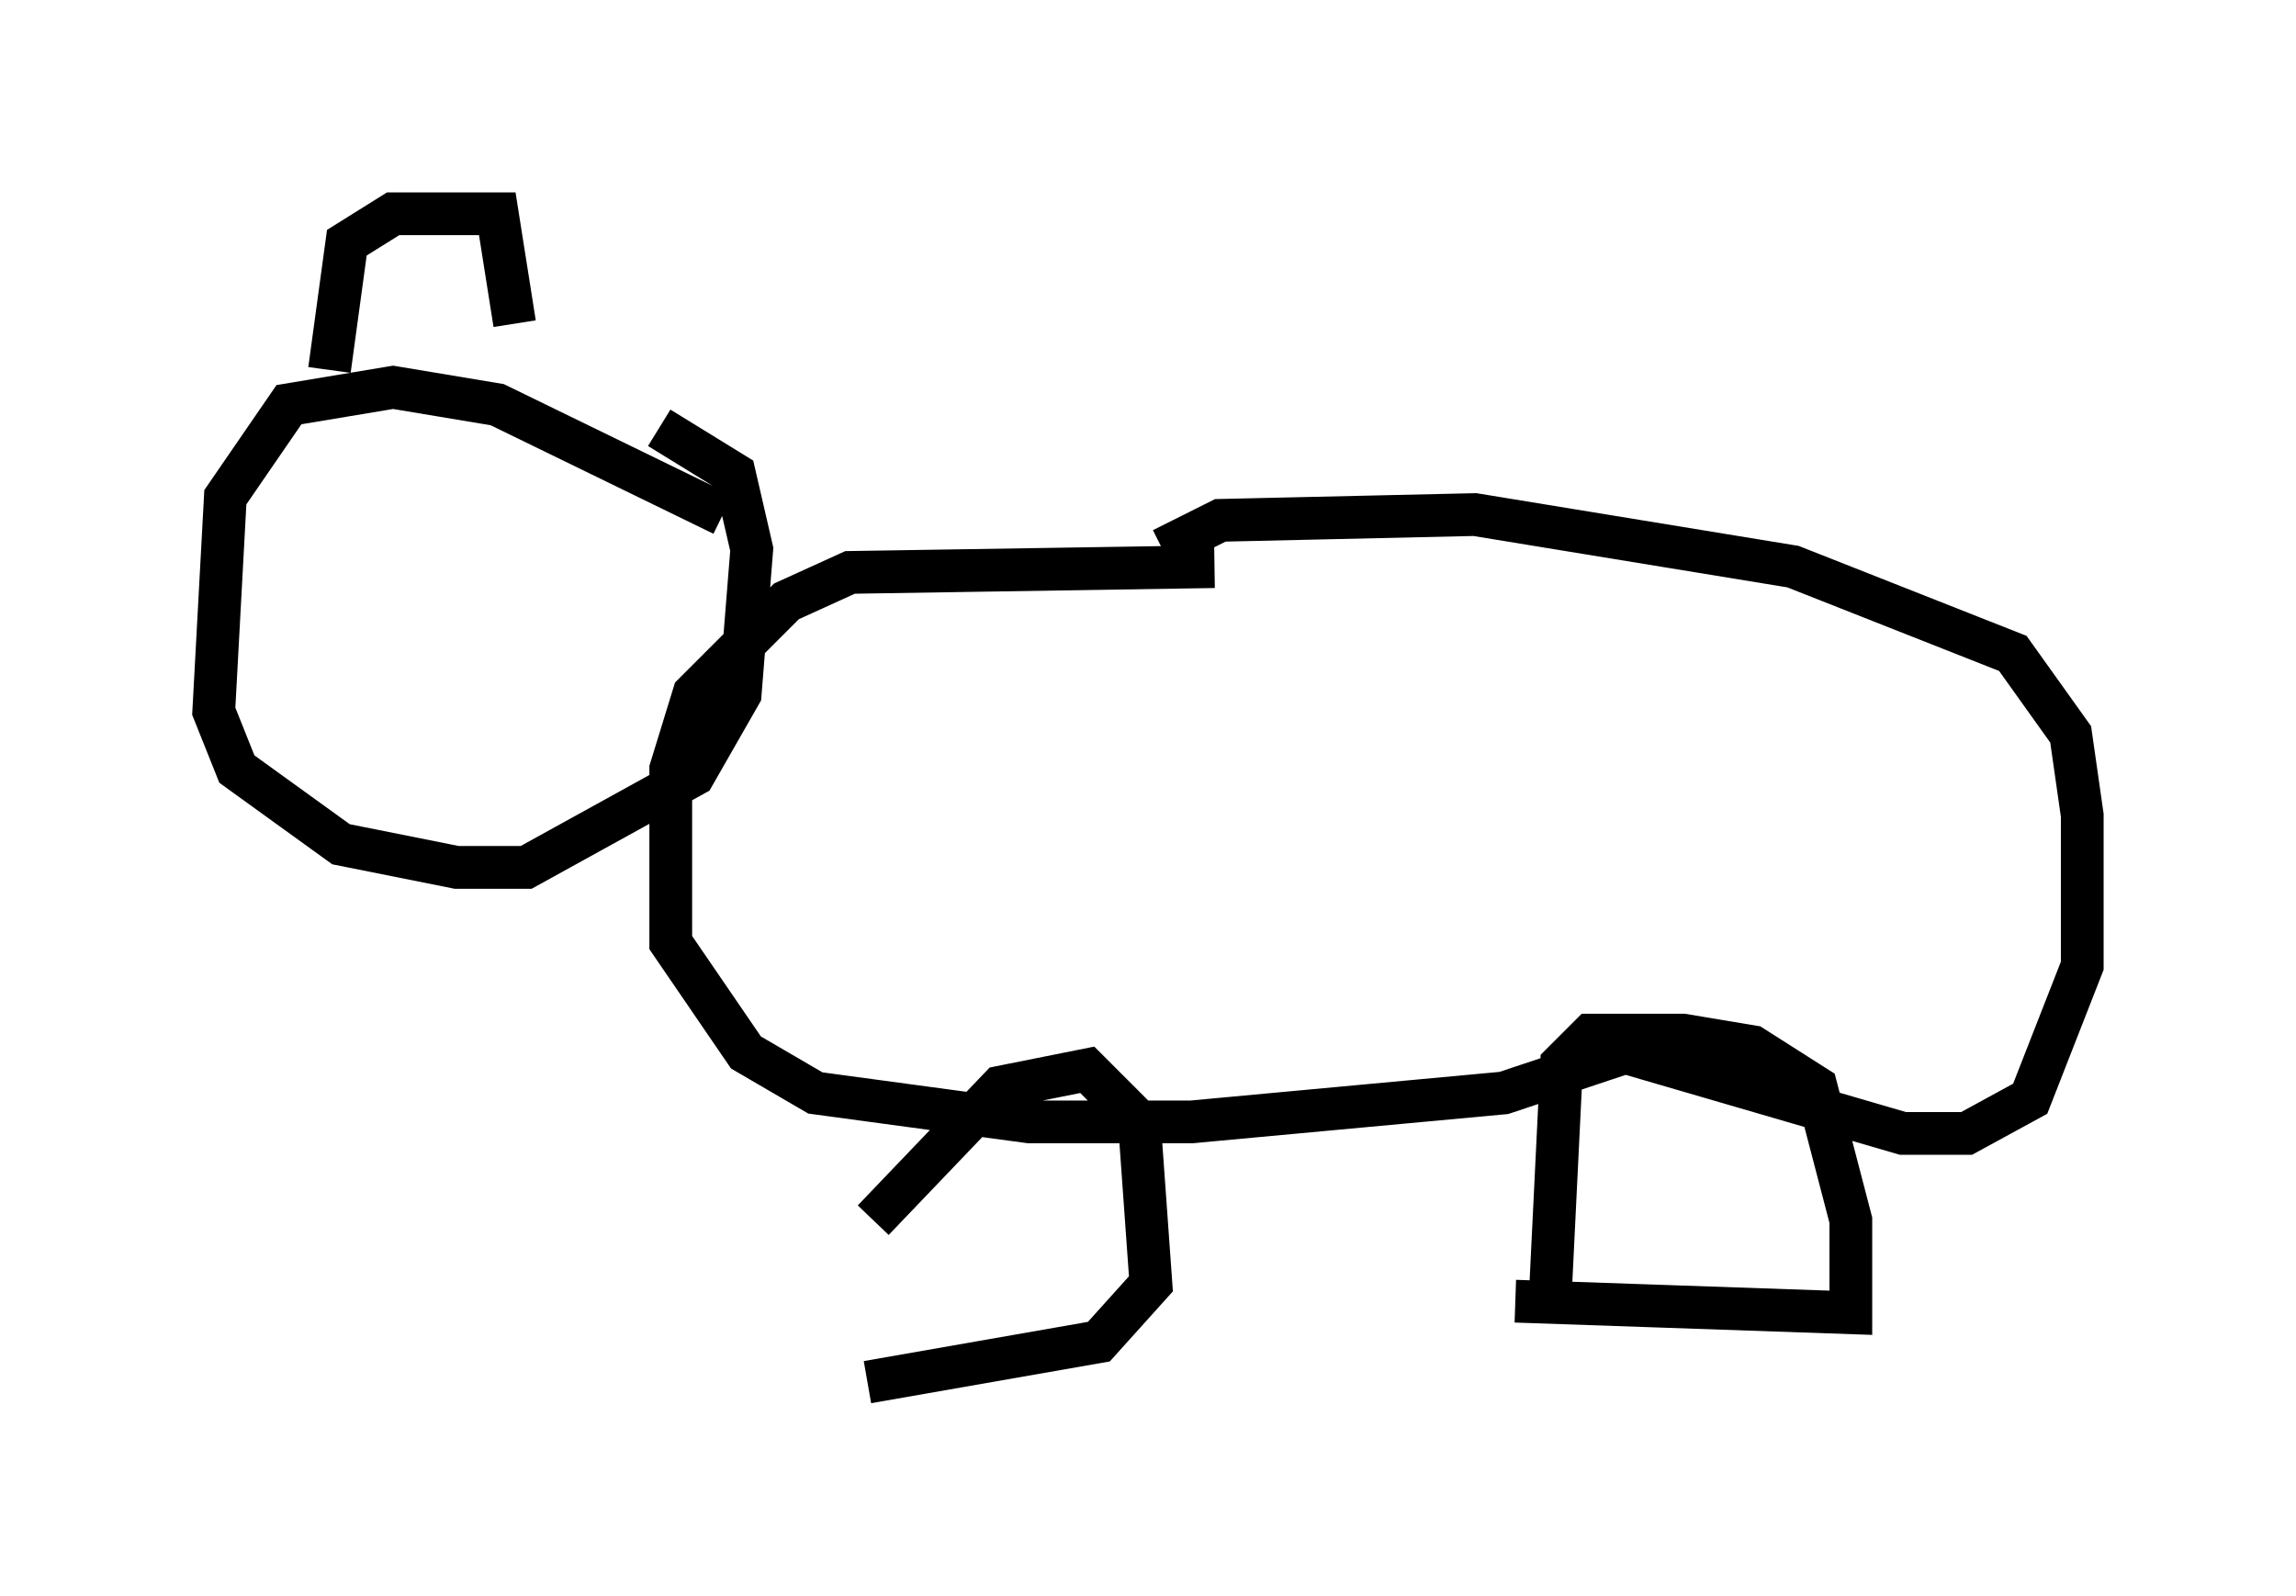 <?xml version="1.0" encoding="utf-8" ?>
<svg baseProfile="full" height="37.334" version="1.1" width="53.707" xmlns="http://www.w3.org/2000/svg" xmlns:ev="http://www.w3.org/2001/xml-events" xmlns:xlink="http://www.w3.org/1999/xlink"><defs /><rect fill="white" height="37.334" width="53.707" x="0" y="0" /><path d="M20.155, 32.199 m0.271, -3.654 l2.977, -3.112 2.03, -0.406 l1.218, 1.218 0.271, 3.789 l-1.218, 1.353 -5.413, 0.947 m15.155, -1.894 l7.848, 0.271 0.0, -2.165 l-0.812, -3.112 -1.488, -0.947 l-1.624, -0.271 -2.165, 0.0 l-0.677, 0.677 -0.271, 5.548 m-7.848, -17.185 l-8.525, 0.135 -1.488, 0.677 l-2.165, 2.165 -0.541, 1.759 l0.0, 4.059 1.759, 2.571 l1.624, 0.947 5.007, 0.677 l3.789, 0.0 7.307, -0.677 l2.842, -0.947 6.495, 1.894 l1.488, 0.0 1.488, -0.812 l1.218, -3.112 0.0, -3.518 l-0.271, -1.894 -1.353, -1.894 l-5.142, -2.03 -7.442, -1.218 l-5.954, 0.135 -1.353, 0.677 m-10.284, -0.812 l-5.277, -2.571 -2.436, -0.406 l-2.436, 0.406 -1.488, 2.165 l-0.271, 5.007 0.541, 1.353 l2.436, 1.759 2.706, 0.541 l1.624, 0.0 3.924, -2.165 l1.083, -1.894 0.271, -3.383 l-0.406, -1.759 -1.759, -1.083 m-7.713, -1.353 l0.406, -2.977 1.083, -0.677 l2.436, 0.0 0.406, 2.571 " fill="none" stroke="black" stroke-width="1" /></svg>